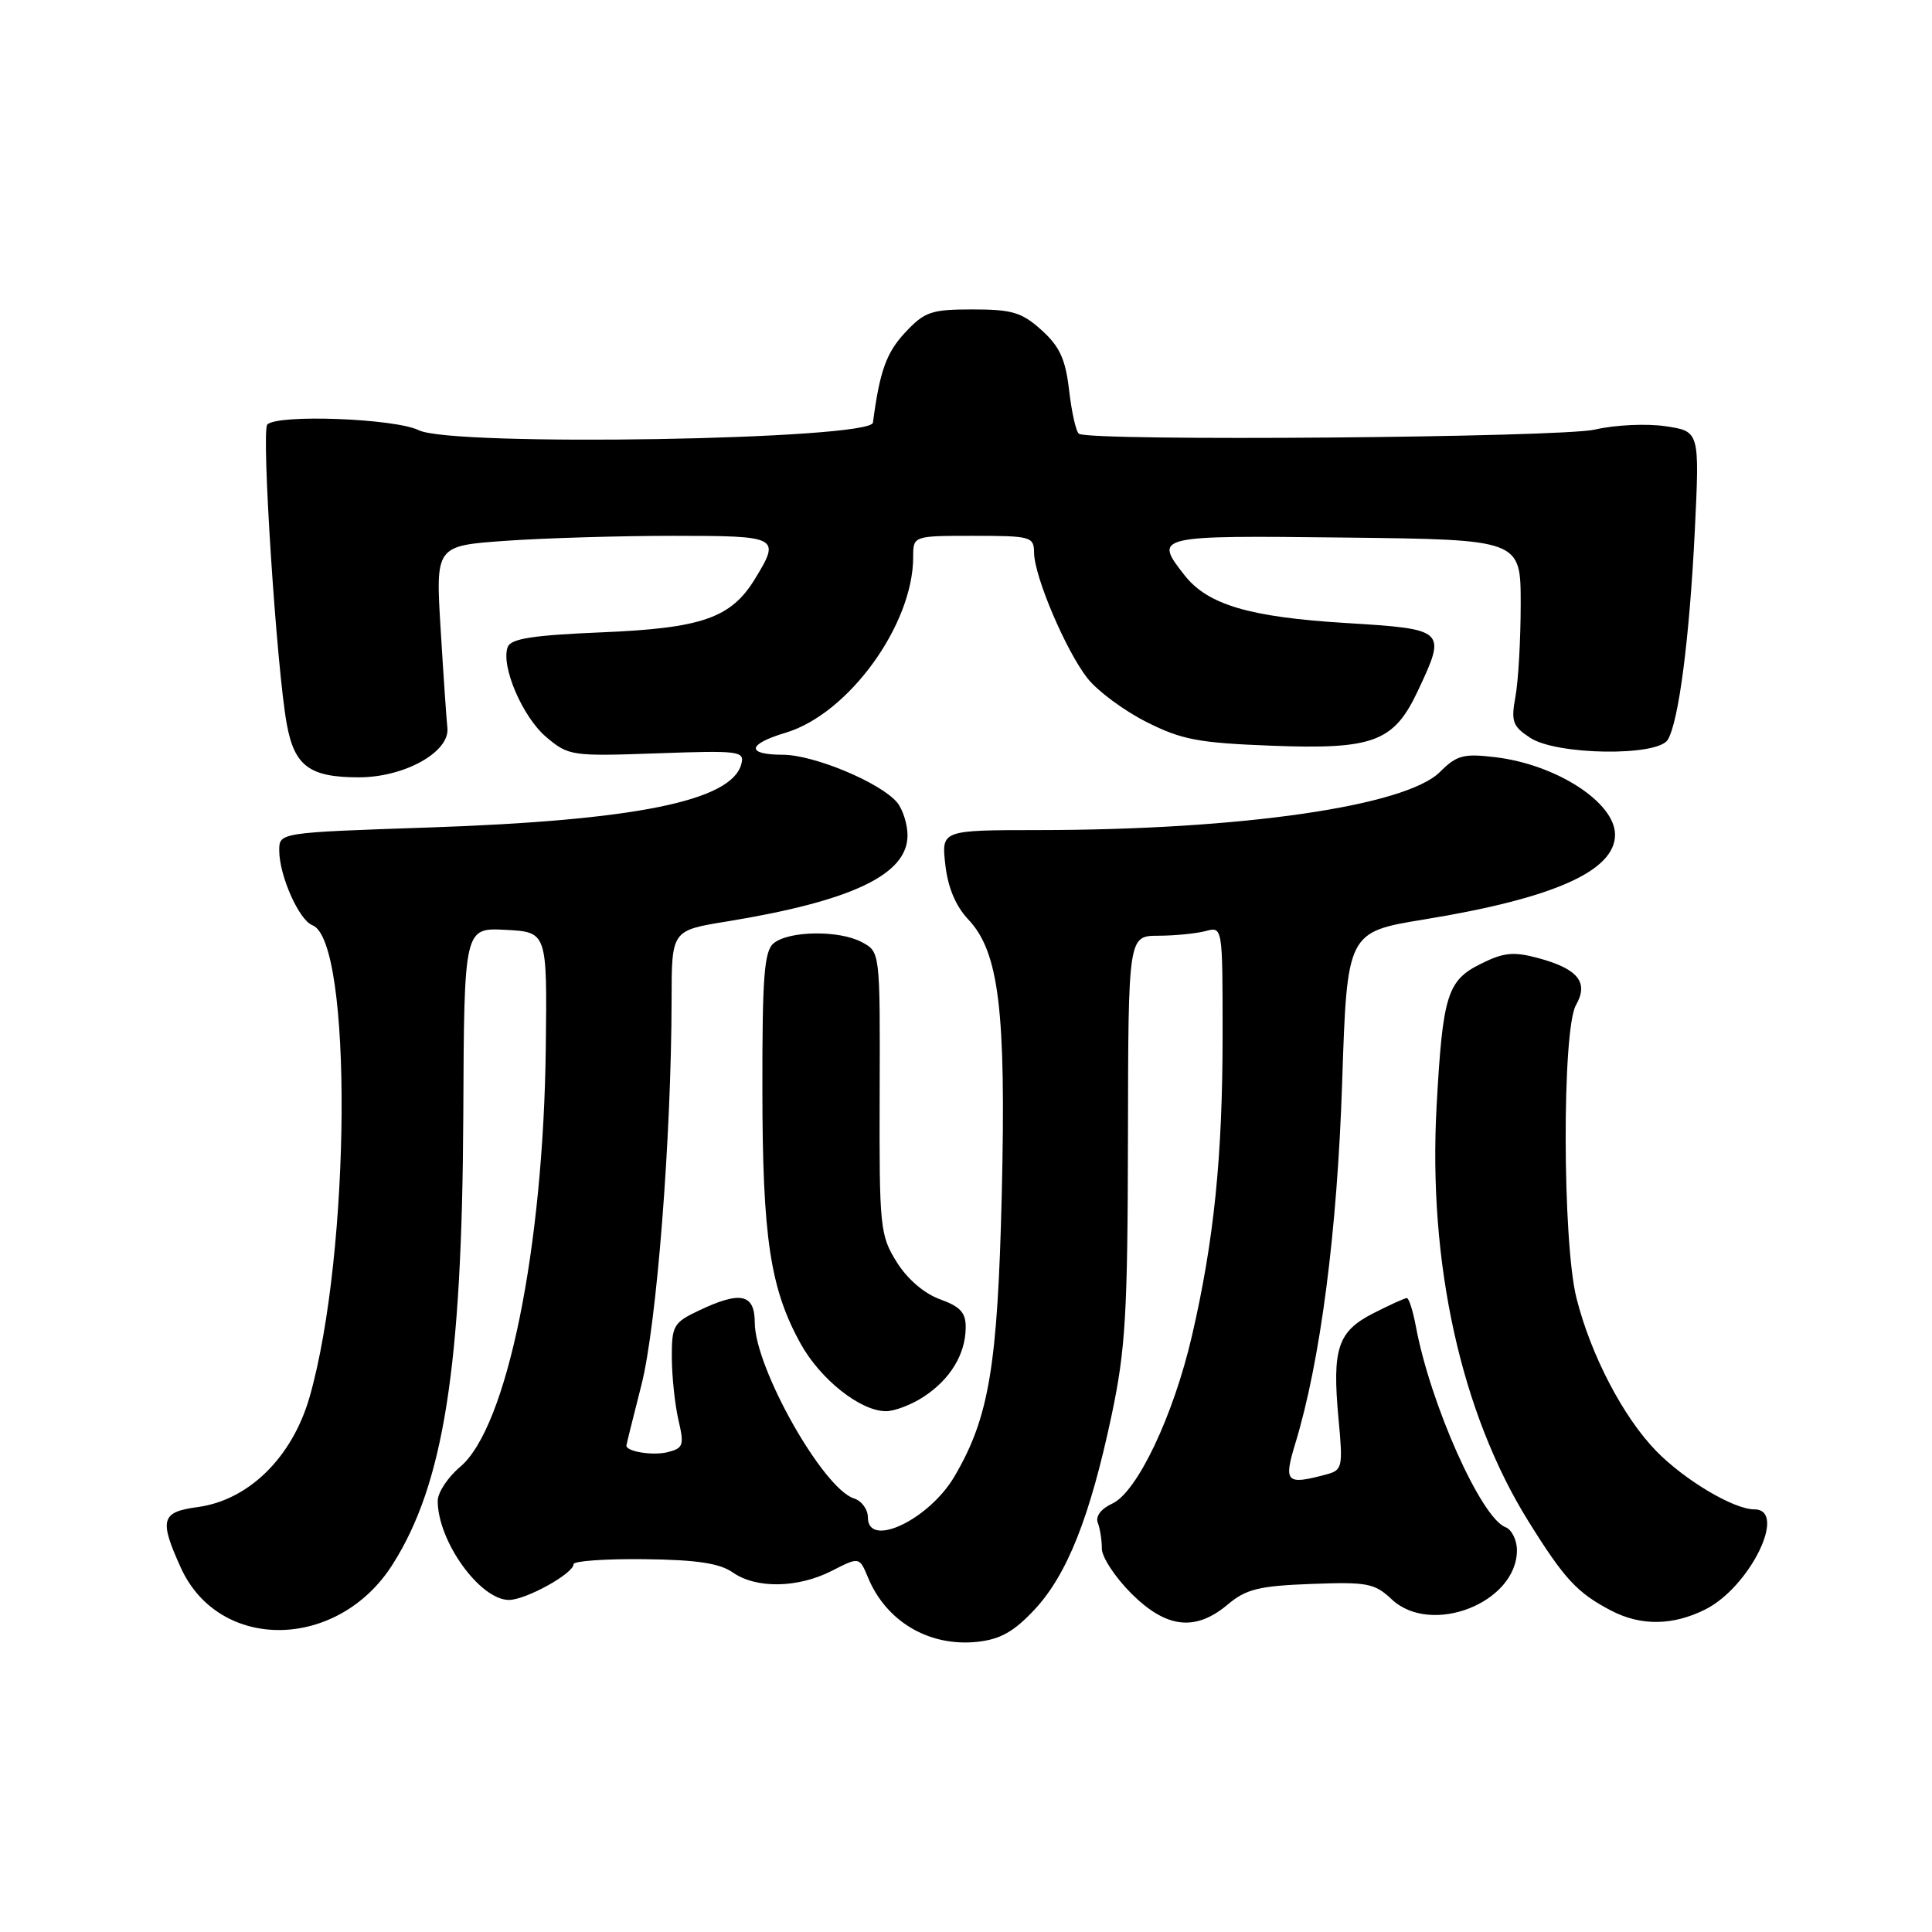 <?xml version="1.0" encoding="UTF-8" standalone="no"?>
<!DOCTYPE svg PUBLIC "-//W3C//DTD SVG 1.1//EN" "http://www.w3.org/Graphics/SVG/1.1/DTD/svg11.dtd" >
<svg xmlns="http://www.w3.org/2000/svg" xmlns:xlink="http://www.w3.org/1999/xlink" version="1.1" viewBox="0 0 256 256">
 <g >
 <path fill="currentColor"
d=" M 137.10 213.26 C 141.42 208.62 144.44 200.99 147.30 187.50 C 149.14 178.78 149.42 174.07 149.46 150.75 C 149.50 124.00 149.50 124.00 153.50 123.99 C 155.70 123.98 158.51 123.70 159.75 123.37 C 162.00 122.77 162.00 122.77 162.00 137.16 C 162.00 153.25 160.86 164.41 157.94 177.00 C 155.48 187.62 150.67 197.74 147.37 199.24 C 145.90 199.91 145.14 200.92 145.46 201.76 C 145.76 202.53 146.00 204.08 146.00 205.20 C 146.00 206.32 147.75 208.98 149.88 211.12 C 154.53 215.77 158.40 216.22 162.70 212.59 C 165.12 210.56 166.83 210.14 173.74 209.88 C 181.17 209.60 182.14 209.78 184.41 211.92 C 189.64 216.83 201.00 212.38 201.00 205.41 C 201.00 204.05 200.31 202.67 199.47 202.35 C 196.24 201.11 189.52 186.03 187.61 175.75 C 187.22 173.69 186.69 172.00 186.41 172.00 C 186.14 172.00 184.15 172.91 181.98 174.01 C 177.24 176.43 176.50 178.68 177.36 187.99 C 177.96 194.42 177.88 194.80 175.75 195.37 C 170.42 196.80 170.06 196.44 171.64 191.25 C 174.96 180.36 177.19 163.19 177.84 143.50 C 178.50 123.50 178.50 123.50 188.78 121.82 C 205.86 119.03 214.00 115.41 214.00 110.60 C 214.00 106.32 206.21 101.29 198.11 100.33 C 193.93 99.83 193.02 100.07 190.81 102.28 C 186.27 106.82 164.51 109.97 137.62 109.99 C 124.74 110.00 124.74 110.00 125.26 114.58 C 125.60 117.60 126.63 120.06 128.30 121.83 C 132.37 126.13 133.32 133.88 132.74 158.22 C 132.19 181.05 131.06 187.81 126.48 195.62 C 123.11 201.37 115.00 205.22 115.00 201.07 C 115.00 200.00 114.17 198.87 113.16 198.55 C 109.05 197.25 100.03 181.25 100.01 175.25 C 100.00 171.42 98.12 171.02 92.53 173.69 C 89.24 175.25 89.00 175.69 89.02 179.94 C 89.04 182.45 89.43 186.15 89.90 188.17 C 90.68 191.51 90.54 191.90 88.46 192.42 C 86.53 192.91 83.00 192.35 83.00 191.55 C 83.00 191.42 83.90 187.81 84.99 183.52 C 87.01 175.63 88.96 150.73 88.99 132.40 C 89.00 123.29 89.00 123.29 96.25 122.11 C 112.87 119.40 120.25 115.89 120.25 110.70 C 120.25 109.22 119.63 107.26 118.88 106.34 C 116.71 103.72 107.87 100.02 103.75 100.01 C 98.81 100.00 98.98 98.62 104.13 97.08 C 112.43 94.59 121.00 82.78 121.00 73.82 C 121.00 71.00 121.00 71.00 129.00 71.00 C 136.62 71.00 137.00 71.11 137.02 73.25 C 137.06 76.41 141.24 86.24 144.10 89.88 C 145.42 91.56 148.93 94.16 151.90 95.66 C 156.58 98.02 158.80 98.44 168.47 98.81 C 181.99 99.33 184.69 98.32 187.87 91.55 C 191.69 83.43 191.62 83.37 178.31 82.55 C 165.56 81.77 160.04 80.13 156.98 76.25 C 152.84 70.98 153.02 70.94 178.25 71.23 C 201.50 71.50 201.50 71.50 201.50 80.00 C 201.50 84.67 201.19 90.19 200.81 92.27 C 200.20 95.61 200.42 96.23 202.77 97.77 C 206.26 100.06 219.61 100.25 220.98 98.03 C 222.43 95.69 223.87 84.60 224.57 70.33 C 225.21 57.15 225.21 57.15 220.70 56.48 C 218.21 56.10 214.00 56.30 211.34 56.92 C 206.77 57.98 144.60 58.49 142.97 57.48 C 142.59 57.25 142.01 54.68 141.67 51.78 C 141.19 47.60 140.43 45.93 138.02 43.75 C 135.40 41.39 134.12 41.00 128.89 41.00 C 123.38 41.00 122.53 41.29 119.93 44.07 C 117.44 46.74 116.56 49.20 115.67 56.00 C 115.37 58.27 59.93 59.21 55.50 57.01 C 52.34 55.45 36.81 54.86 35.42 56.25 C 34.60 57.06 36.66 88.69 38.00 95.95 C 39.02 101.52 41.03 103.00 47.54 103.00 C 53.62 103.00 59.65 99.62 59.28 96.43 C 59.16 95.37 58.76 89.51 58.39 83.41 C 57.71 72.32 57.71 72.32 67.01 71.66 C 72.12 71.30 82.09 71.00 89.15 71.00 C 103.23 71.00 103.45 71.11 100.04 76.70 C 96.87 81.90 93.01 83.24 79.67 83.79 C 70.64 84.17 67.70 84.62 67.28 85.72 C 66.32 88.20 69.24 95.03 72.40 97.68 C 75.34 100.16 75.76 100.22 87.07 99.82 C 97.98 99.43 98.68 99.52 98.23 101.24 C 96.95 106.13 84.17 108.72 56.75 109.65 C 37.00 110.32 37.00 110.32 37.00 112.69 C 37.00 116.02 39.62 121.92 41.40 122.60 C 46.74 124.65 46.49 166.04 41.02 185.12 C 38.72 193.12 32.94 198.80 26.16 199.70 C 21.35 200.35 21.07 201.36 23.96 207.73 C 29.05 218.93 44.80 218.69 52.02 207.30 C 58.80 196.62 61.23 181.13 61.39 147.71 C 61.50 122.92 61.50 122.92 67.00 123.21 C 72.50 123.50 72.50 123.50 72.32 138.79 C 72.01 165.44 67.17 189.15 60.98 194.36 C 59.34 195.74 58.00 197.77 58.00 198.87 C 58.00 204.22 63.60 212.00 67.44 212.00 C 69.69 211.99 76.00 208.50 76.00 207.26 C 76.00 206.84 80.22 206.54 85.38 206.60 C 92.32 206.68 95.36 207.14 97.10 208.36 C 100.20 210.53 105.72 210.44 110.23 208.14 C 113.87 206.28 113.87 206.28 115.02 209.04 C 117.44 214.88 123.13 218.23 129.50 217.55 C 132.55 217.22 134.35 216.21 137.10 213.26 Z  M 225.98 213.25 C 231.88 210.28 236.91 200.00 232.46 200.00 C 229.73 200.00 223.21 196.12 219.45 192.26 C 215.08 187.77 210.79 179.55 208.89 172.00 C 207.02 164.58 206.97 136.44 208.82 133.19 C 210.54 130.16 209.11 128.38 203.82 126.95 C 200.56 126.07 199.25 126.20 196.24 127.70 C 191.77 129.91 191.17 131.83 190.36 146.50 C 189.21 167.36 193.60 187.23 202.50 201.54 C 207.29 209.24 208.99 211.07 213.50 213.42 C 217.43 215.47 221.68 215.41 225.98 213.25 Z  M 122.43 185.05 C 125.91 182.76 127.92 179.46 127.96 175.95 C 127.99 173.94 127.27 173.14 124.55 172.16 C 122.44 171.39 120.21 169.47 118.80 167.20 C 116.61 163.67 116.50 162.64 116.56 144.82 C 116.62 126.13 116.62 126.13 114.20 124.84 C 111.19 123.23 104.53 123.32 102.51 124.99 C 101.26 126.03 101.00 129.43 101.02 144.37 C 101.03 163.98 102.05 170.74 106.08 178.03 C 108.70 182.78 114.03 187.00 117.40 186.99 C 118.55 186.99 120.82 186.12 122.43 185.05 Z "/>
</g>
</svg>